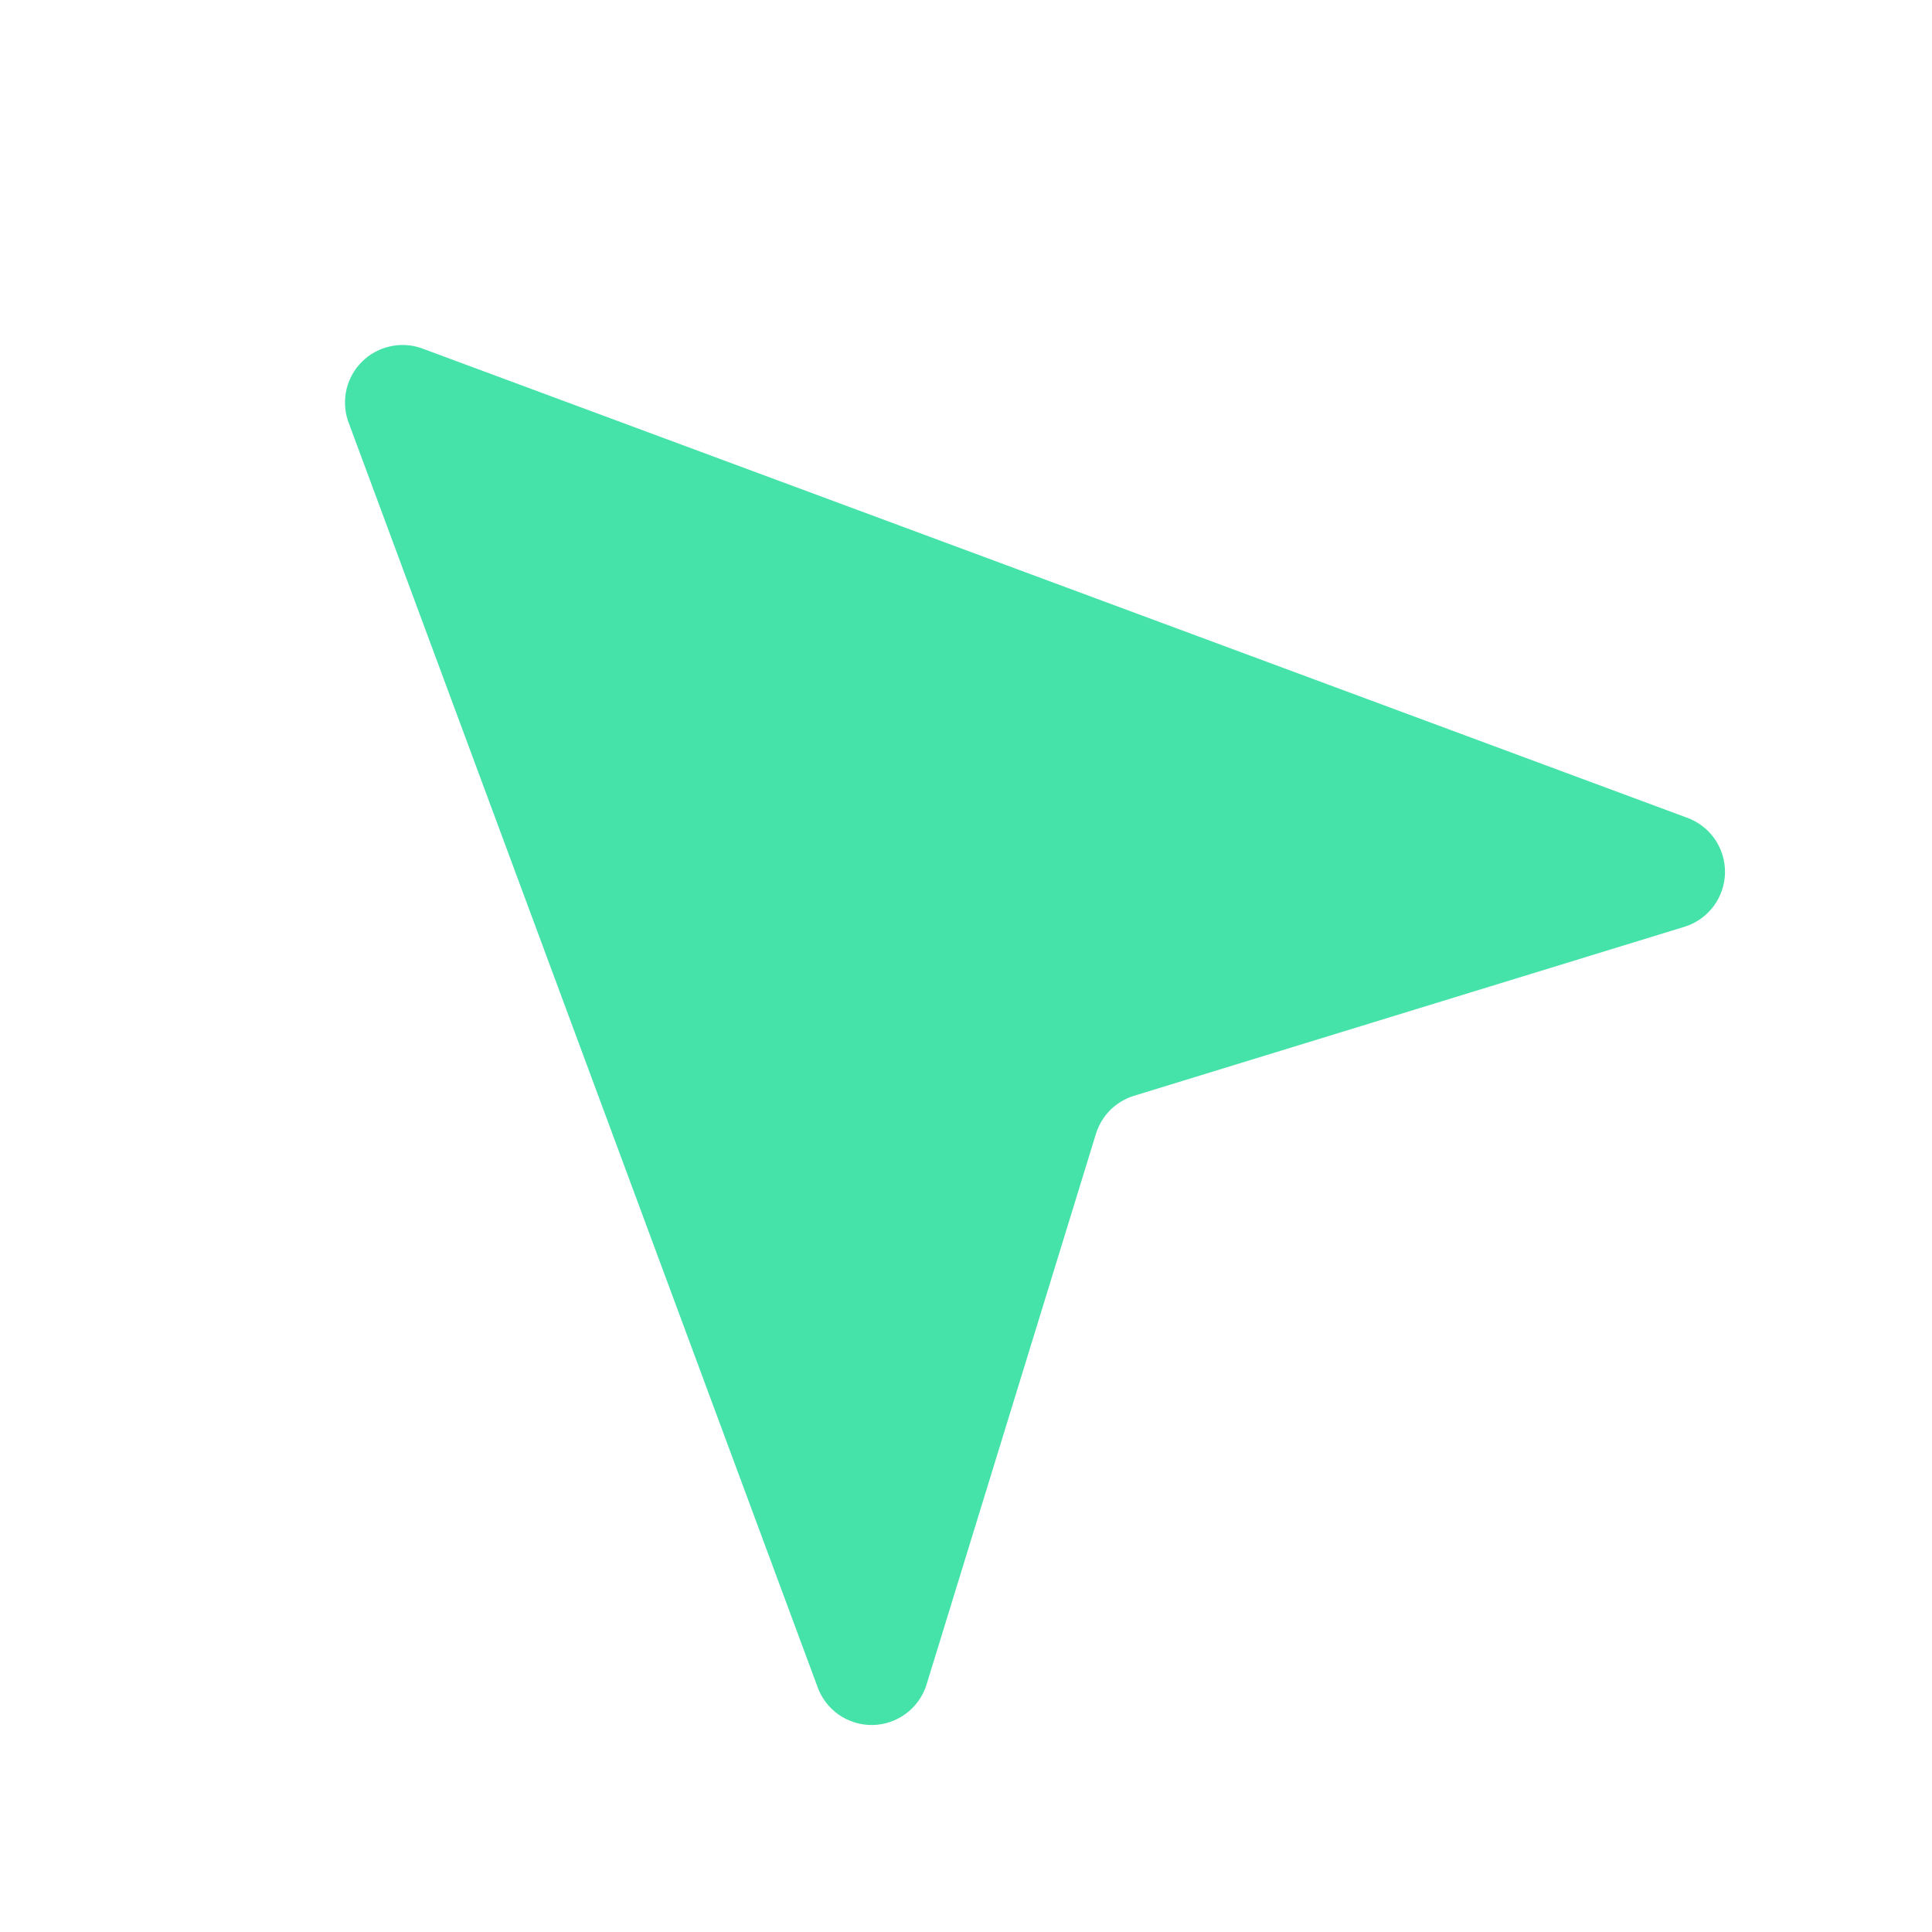 <svg width="28" height="28" viewBox="0 0 28 28" fill="none" xmlns="http://www.w3.org/2000/svg">
    <defs>
        <clipPath id="clip0_3774_1343">
            <rect width="28" height="28" fill="white" />
        </clipPath>
    </defs>
    <g clip-path="url(#clip0_3774_1343)">
        <path
            d="M11.845 24.439C11.902 24.605 12.011 24.749 12.155 24.85C12.299 24.95 12.471 25.003 12.647 25C12.823 24.997 12.993 24.938 13.134 24.832C13.274 24.726 13.378 24.579 13.429 24.411L15.883 16.433C15.923 16.303 15.994 16.185 16.09 16.088C16.187 15.992 16.305 15.921 16.435 15.881L24.411 13.432C24.579 13.381 24.726 13.277 24.832 13.137C24.938 12.996 24.997 12.826 25 12.65C25.003 12.474 24.95 12.302 24.85 12.157C24.749 12.013 24.605 11.905 24.439 11.847L6.102 5.044C5.955 4.994 5.797 4.986 5.645 5.022C5.494 5.057 5.355 5.133 5.245 5.243C5.135 5.353 5.058 5.491 5.022 5.642C4.987 5.793 4.994 5.952 5.043 6.099L11.845 24.439Z"
            fill="#45E2AA" />
    </g>
</svg>
